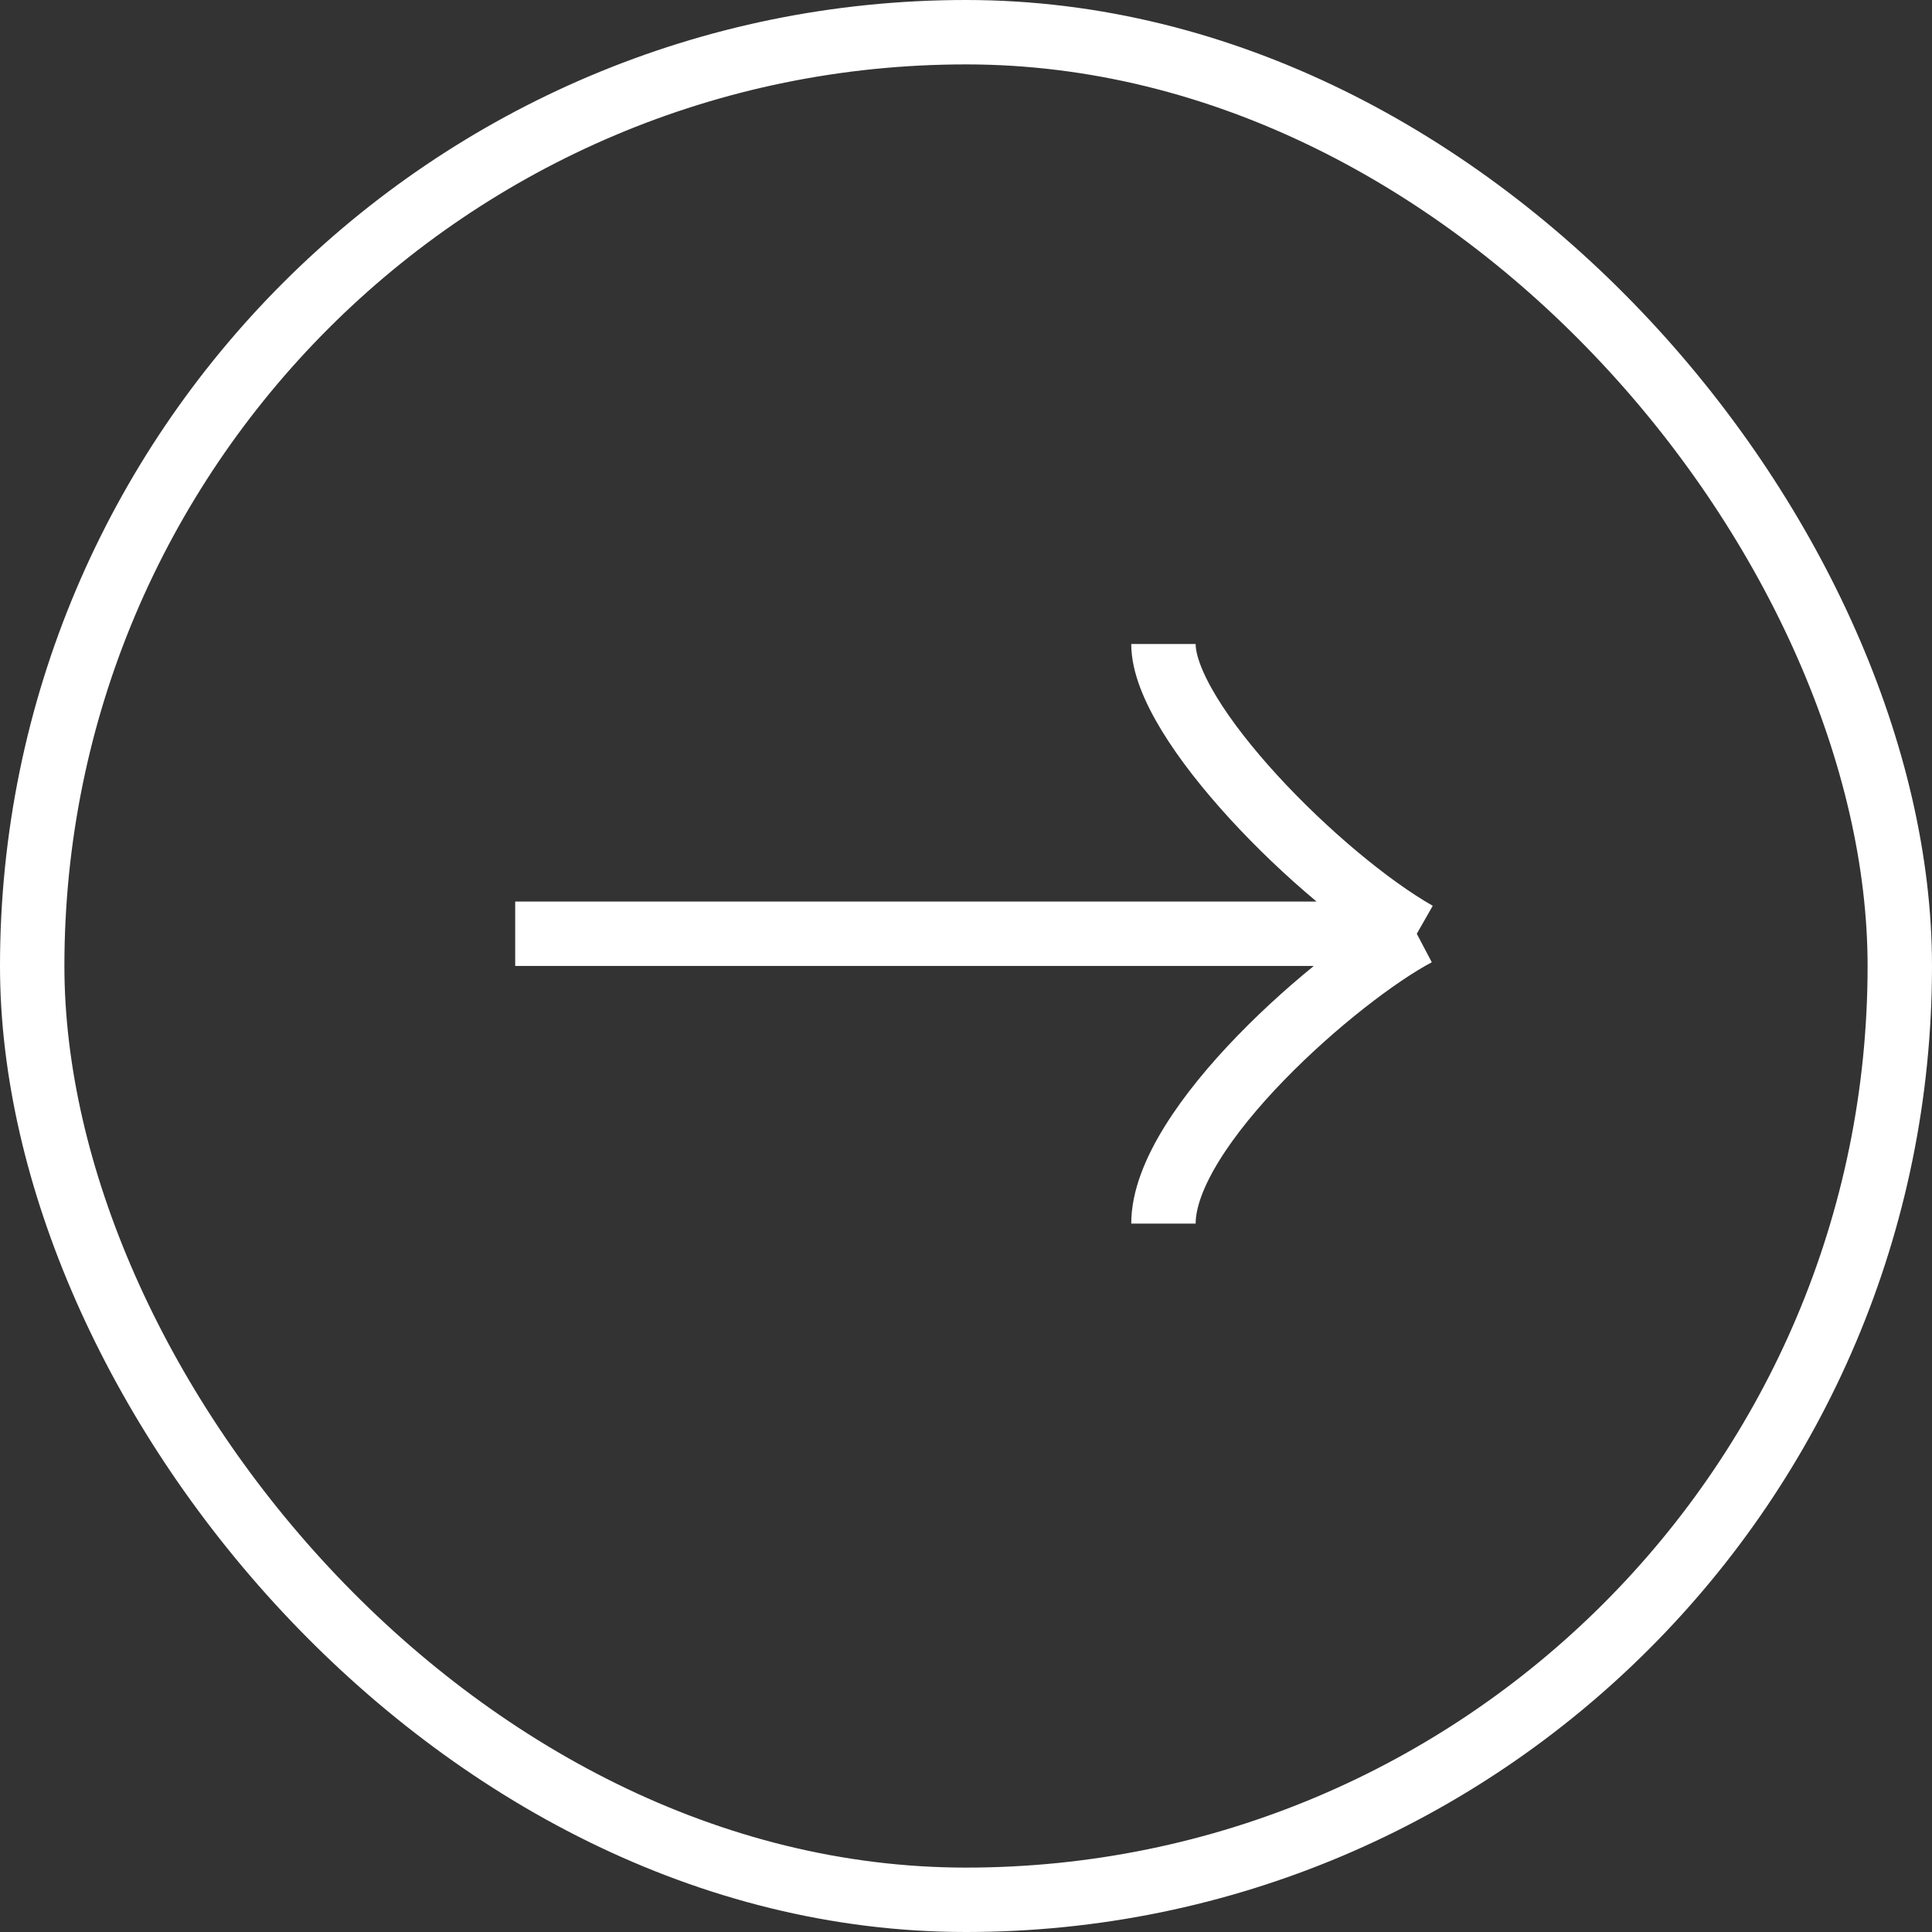 <svg width="60" height="60" viewBox="0 0 60 60" fill="none" xmlns="http://www.w3.org/2000/svg">
<rect x="0" y="0" width="60" height="60" fill="#333333" stroke="none"/>
<rect x="1" y="1" width="58" height="58" rx="29" stroke="white" stroke-width="2"/>
<path d="M16 28.999L44 28.999M44 28.999C40.974 27.274 36.132 22.4 36.132 20M44 28.999C41.579 30.274 36.132 35 36.132 38" stroke="white" stroke-width="2"/>
</svg>
